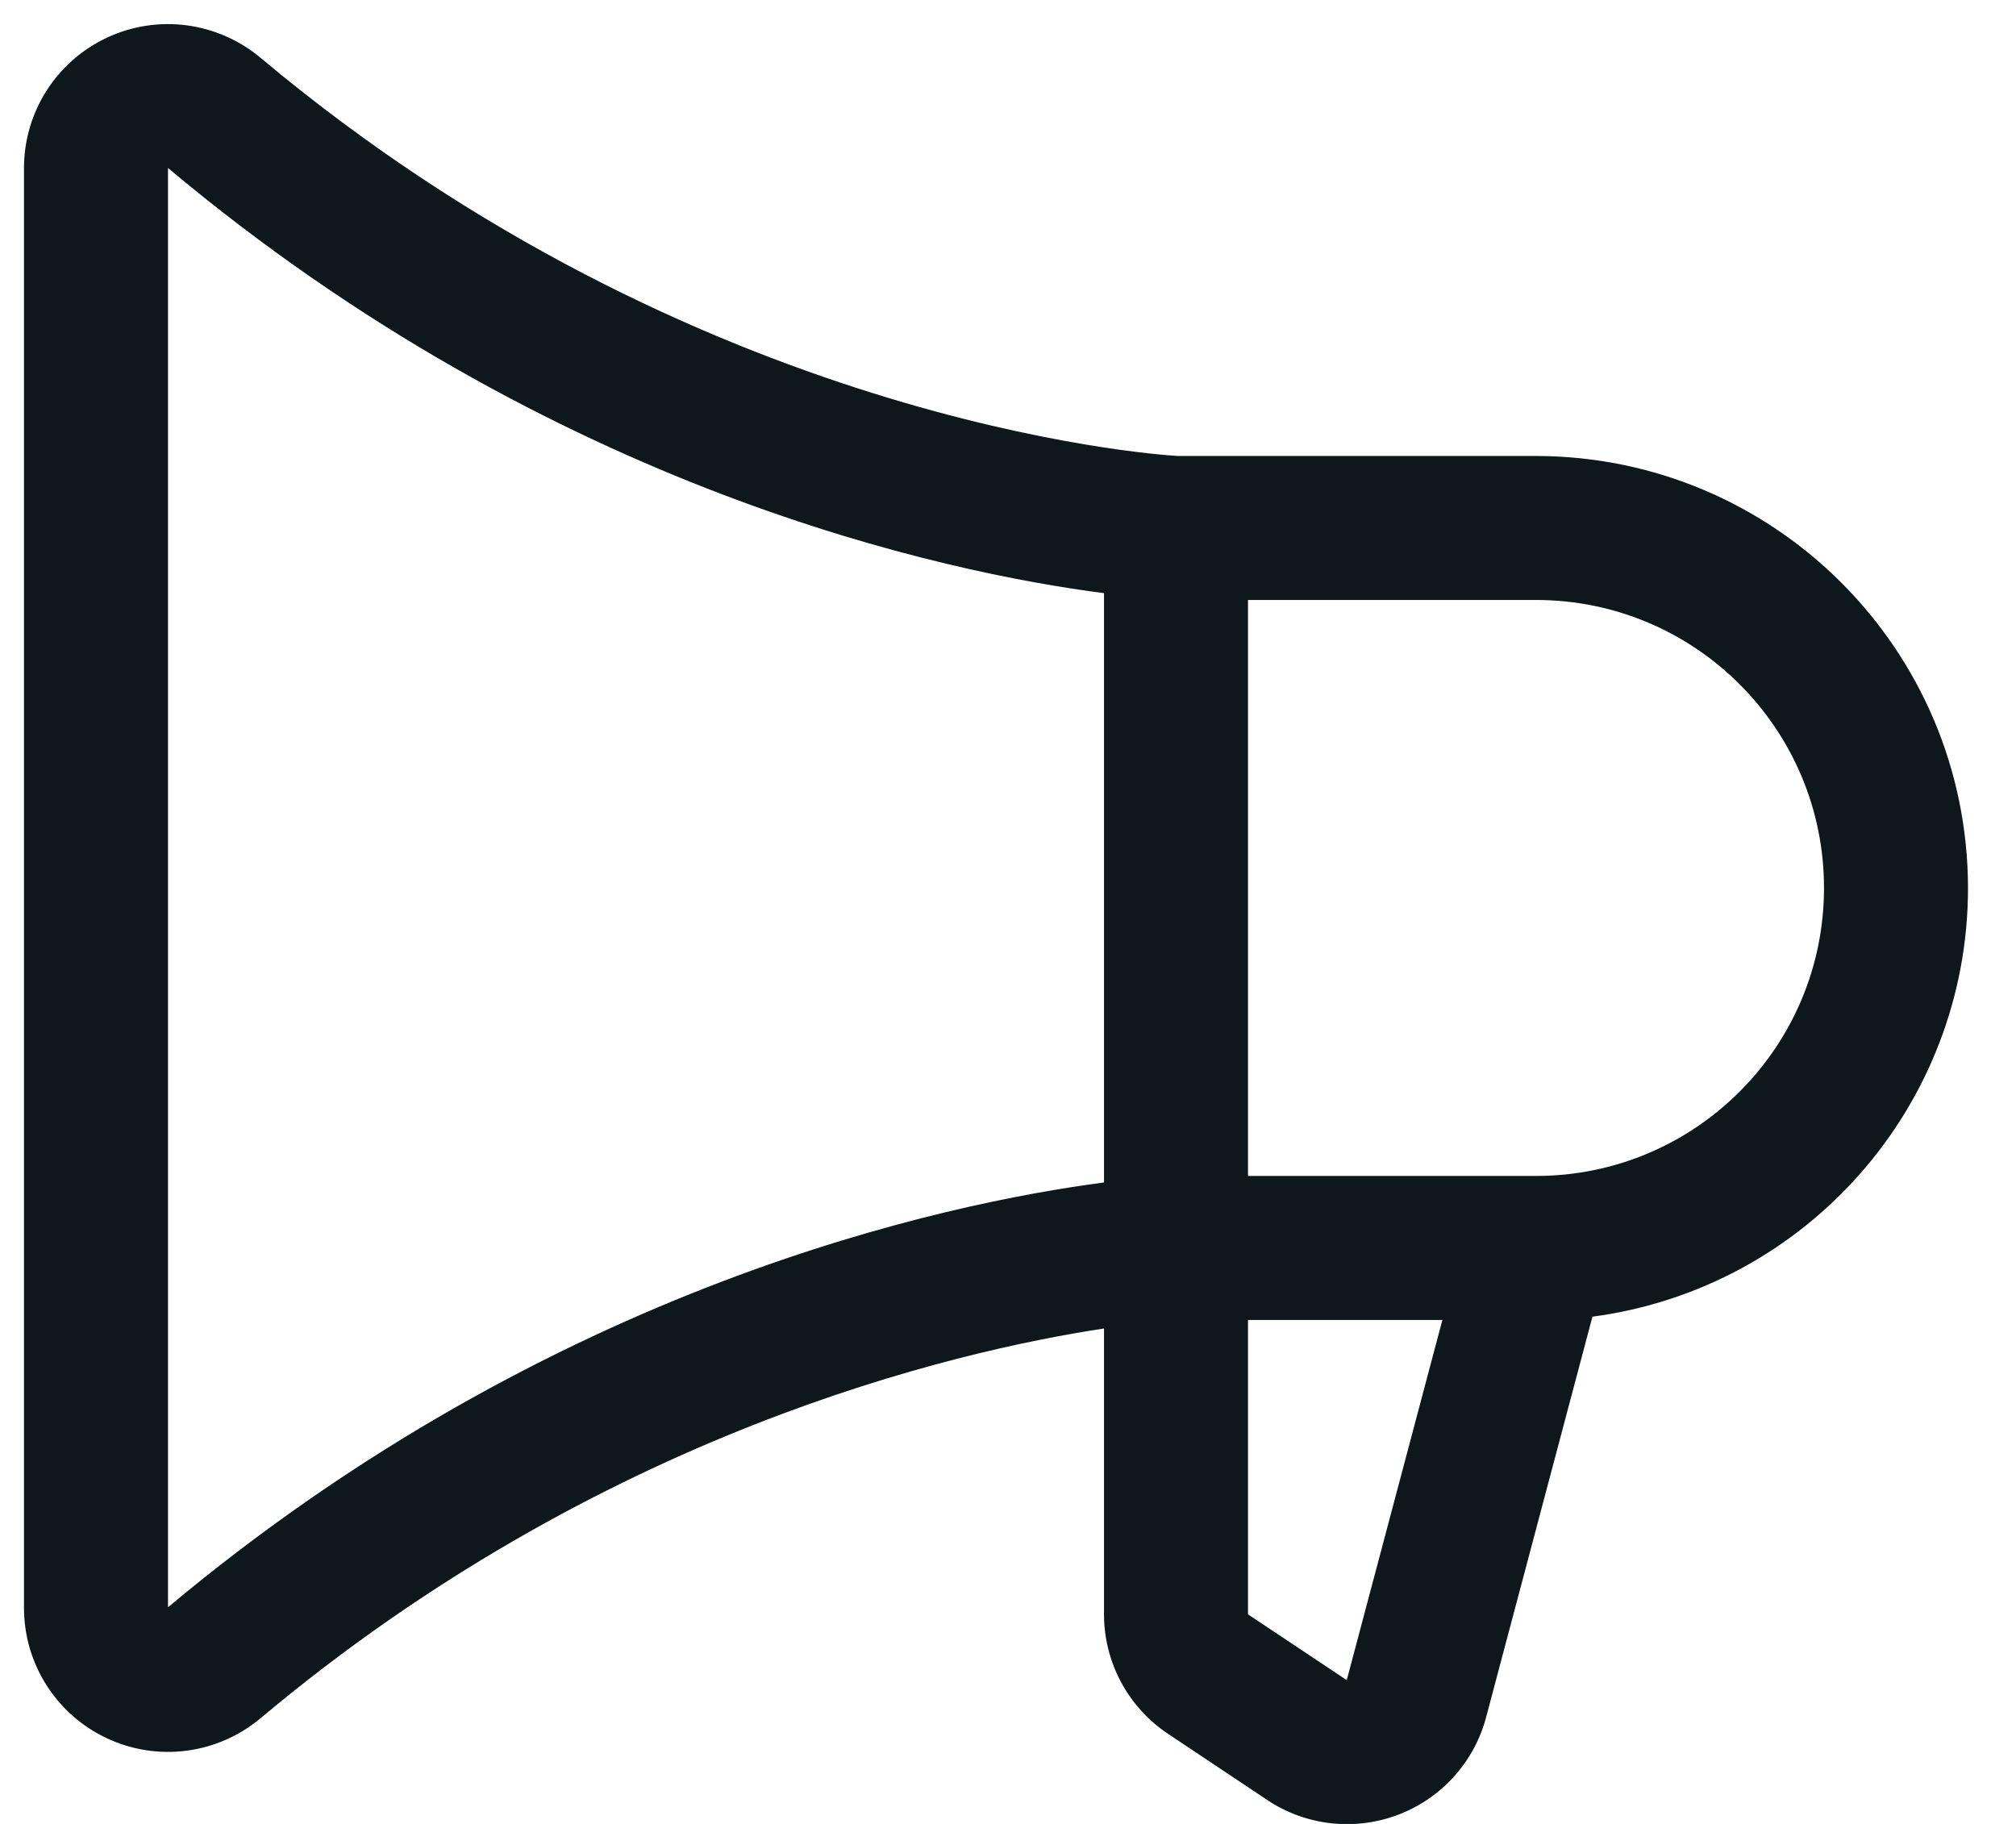 <svg width="21" height="19" viewBox="0 0 21 19" fill="none" xmlns="http://www.w3.org/2000/svg">
<path fill-rule="evenodd" clip-rule="evenodd" d="M20.5 9.25C20.497 6.766 18.484 4.753 16 4.75H12.269C11.996 4.734 7.242 4.399 2.715 0.603C2.268 0.228 1.645 0.145 1.117 0.391C0.588 0.637 0.25 1.167 0.25 1.75V16.75C0.25 17.333 0.588 17.863 1.116 18.109C1.645 18.356 2.268 18.273 2.715 17.898C6.256 14.928 9.933 14.077 11.5 13.839V16.813C11.499 17.315 11.75 17.784 12.168 18.062L13.199 18.75C13.603 19.02 14.113 19.077 14.568 18.903C15.022 18.729 15.364 18.346 15.484 17.875L16.588 13.716C18.827 13.418 20.5 11.509 20.5 9.25ZM1.75 16.743V1.75C5.763 5.117 9.872 5.969 11.5 6.179V12.318C9.873 12.531 5.766 13.382 1.75 16.743ZM14.031 17.493V17.504L13 16.817V13.75H15.025L14.031 17.493ZM16 12.25H13V6.25H16C17.657 6.25 19 7.593 19 9.25C19 10.907 17.657 12.25 16 12.25Z" fill="#0D171C"/>
</svg>
